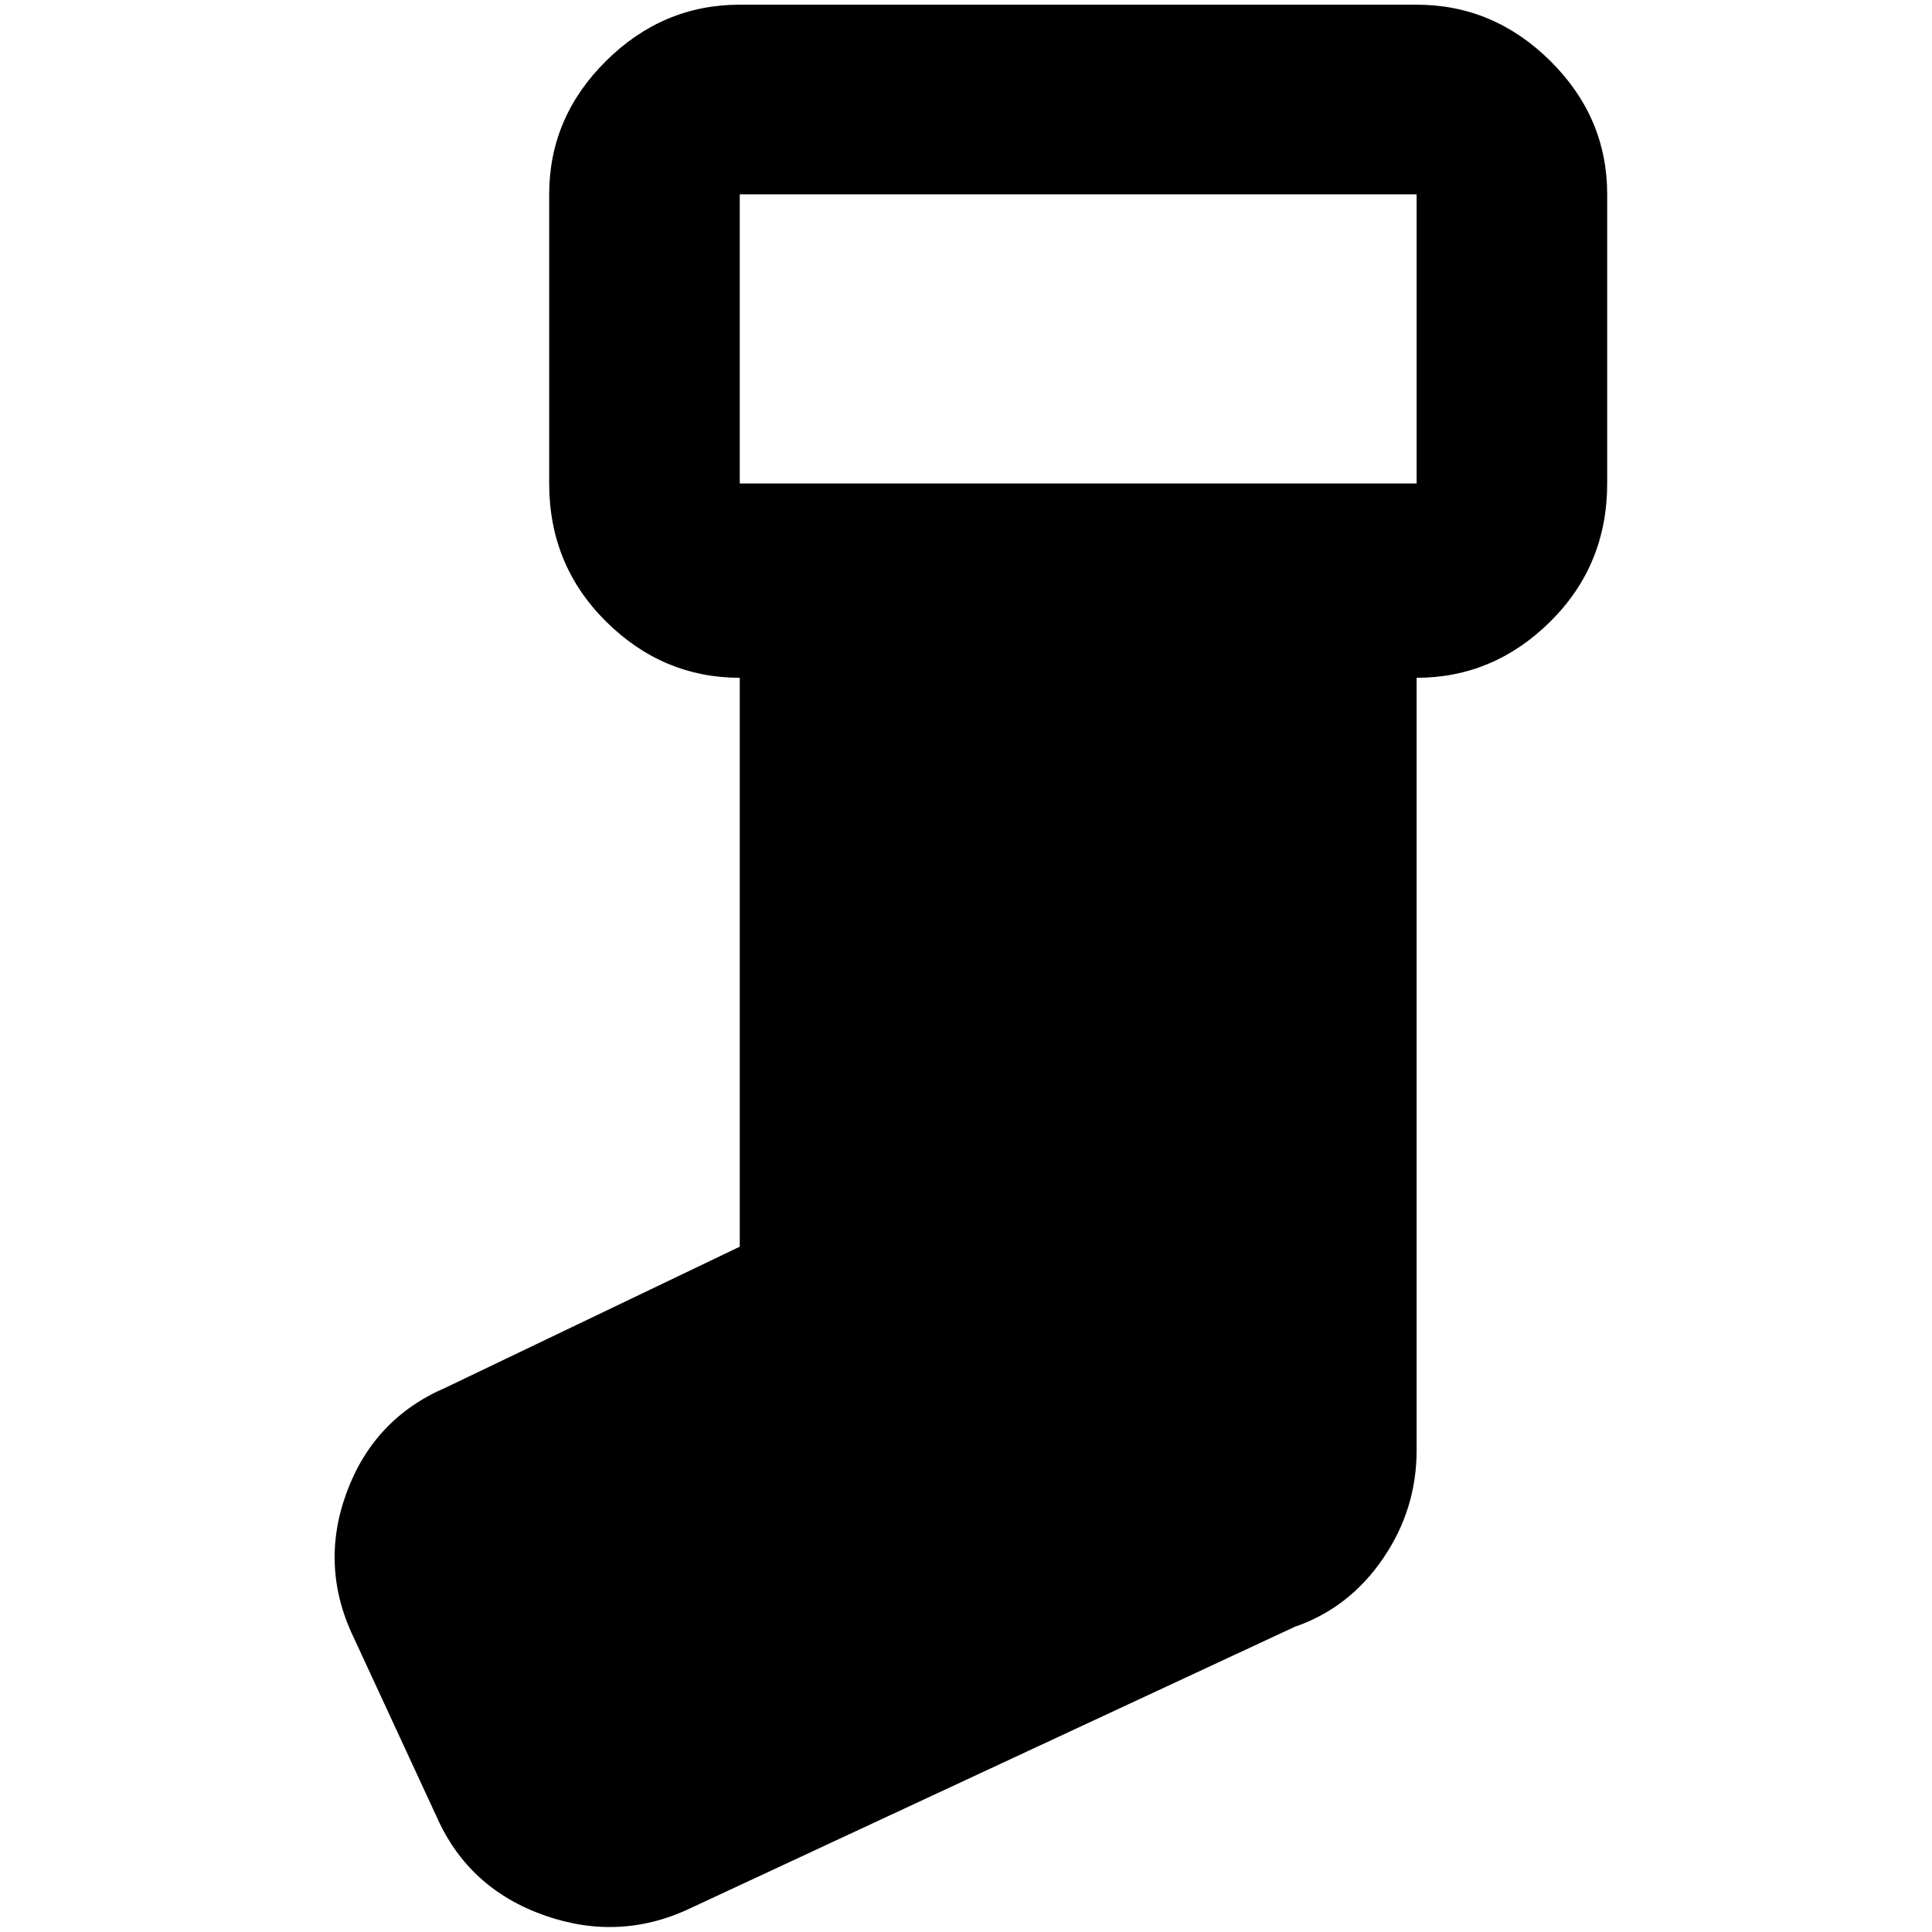 <?xml version="1.0" standalone="no"?>
<!DOCTYPE svg PUBLIC "-//W3C//DTD SVG 1.1//EN" "http://www.w3.org/Graphics/SVG/1.1/DTD/svg11.dtd" >
<svg xmlns="http://www.w3.org/2000/svg" xmlns:xlink="http://www.w3.org/1999/xlink" version="1.1" width="2048" height="2048" viewBox="-10 0 2058 2048">
   <path fill="currentColor"
d="M1499 0q82 0 142.5 60t60.5 142v308q0 87 -60.5 147t-142.5 60v823q0 63 -36 115.5t-94 72.5l-640 298q-77 38 -158.5 9.5t-115.5 -105.5l-87 -188q-38 -77 -9 -156.5t106 -112.5l313 -150v-606q-82 0 -142.5 -60t-60.5 -147v-308q0 -82 60.5 -142t142.5 -60h721z
M778 202v308h721v-308h-721z" />
</svg>
